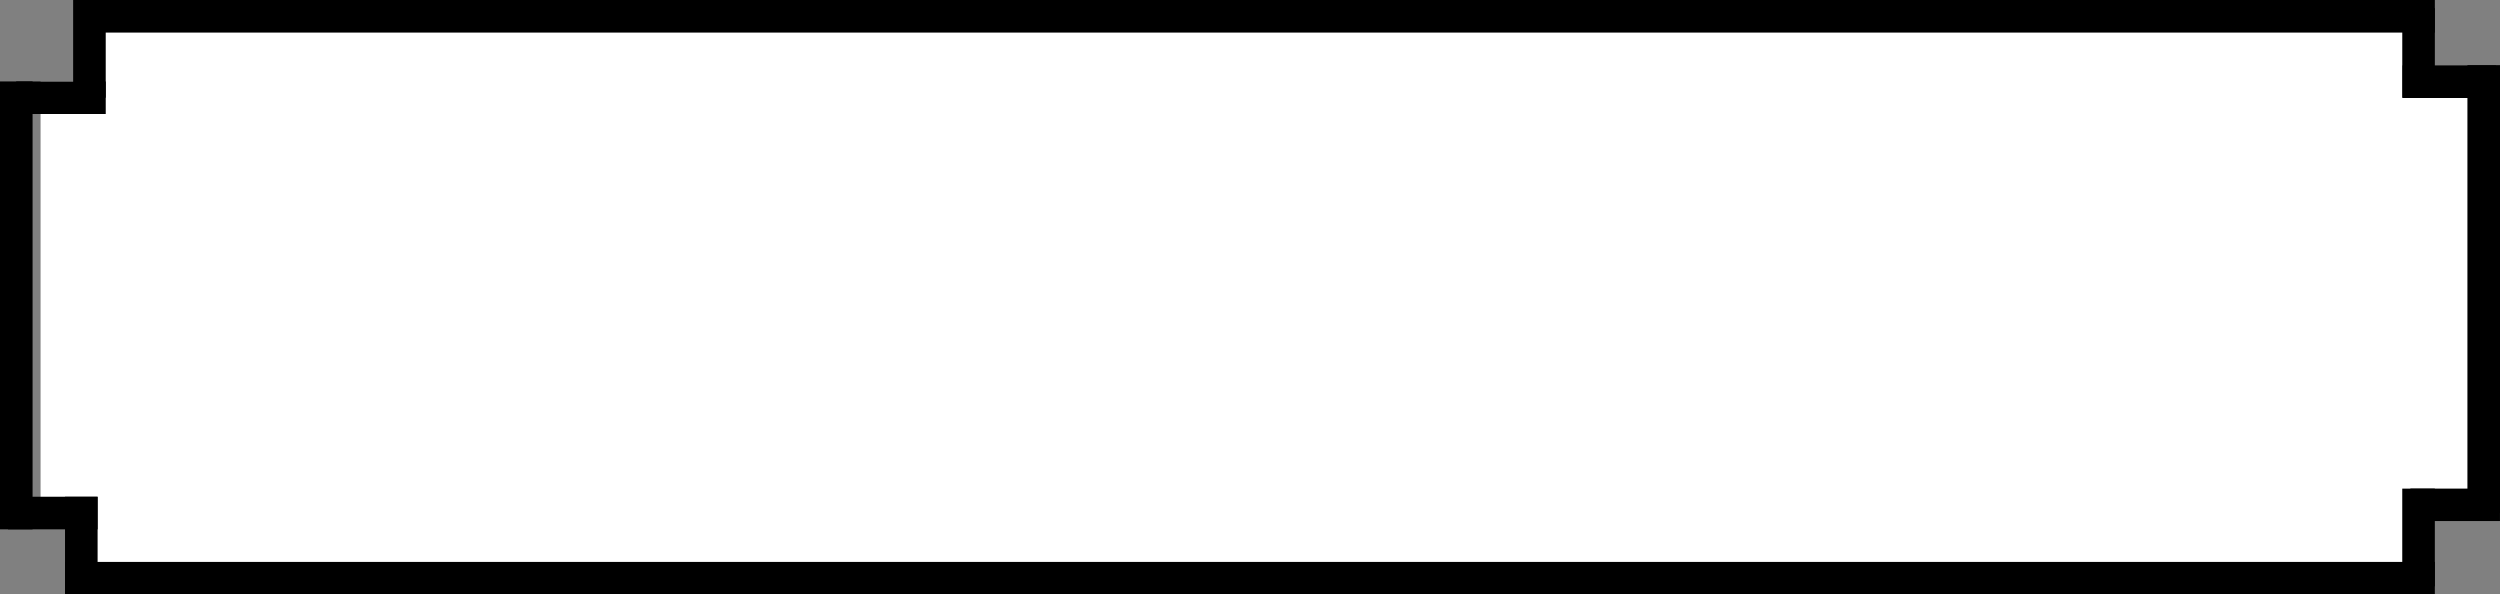 <svg xmlns="http://www.w3.org/2000/svg" width="153.492" height="36.5" viewBox="0 0 153.492 36.5">
  <rect x="0" y="0" width="153.492" height="36.5" fill="#808080" stroke="none"/>
  <g id="グループ_82" data-name="グループ 82" transform="translate(-23.009 -2814.5)">
    <path id="パス_10" data-name="パス 10" d="M0,0H143.041V36H0Z" transform="translate(28.5 2814.5)" fill="#fff"/>
    <rect id="長方形_240" data-name="長方形 240" width="151" height="27" transform="translate(25.5 2819.5)" fill="#fff"/>
    <g id="グループ_68" data-name="グループ 68" transform="translate(23.5 2814.926)">
      <g id="グループ_67" data-name="グループ 67" transform="translate(0 0)">
        <line id="線_13" data-name="線 13" x2="144" transform="translate(5.001 0.574)" fill="none" stroke="#000" stroke-width="2"/>
        <line id="線_19" data-name="線 19" y2="27.5" transform="translate(0.509 4.574)" fill="none" stroke="#000" stroke-width="2"/>
        <line id="線_20" data-name="線 20" y2="6" transform="translate(5 -0.426)" fill="none" stroke="#000" stroke-width="2"/>
        <line id="線_21" data-name="線 21" y1="5.5" transform="translate(6.001 5.574) rotate(90)" fill="none" stroke="#000" stroke-width="2"/>
        <path id="パス_2" data-name="パス 2" d="M0,0" transform="translate(0 31.101)" fill="none" stroke="#000" stroke-width="2"/>
        <line id="線_37" data-name="線 37" y1="5" transform="translate(4.501 30.074)" fill="none" stroke="#000" stroke-width="2"/>
        <line id="線_38" data-name="線 38" y2="5.5" transform="translate(0 31.074) rotate(-90)" fill="none" stroke="#000" stroke-width="2"/>
        <line id="線_39" data-name="線 39" x2="145.5" transform="translate(3.5 35.074)" fill="none" stroke="#000" stroke-width="2"/>
        <line id="線_40" data-name="線 40" y2="27.5" transform="translate(152.001 3.574)" fill="none" stroke="#000" stroke-width="2"/>
        <line id="線_41" data-name="線 41" y2="5.5" transform="translate(148.001 0.074)" fill="none" stroke="#000" stroke-width="2"/>
        <line id="線_42" data-name="線 42" y1="5.726" transform="translate(152.746 4.59) rotate(90)" fill="none" stroke="#000" stroke-width="2"/>
        <line id="線_43" data-name="線 43" y1="6" transform="translate(148 29.574)" fill="none" stroke="#000" stroke-width="2"/>
        <line id="線_44" data-name="線 44" y2="5.5" transform="translate(147.5 30.574) rotate(-90)" fill="none" stroke="#000" stroke-width="2"/>
      </g>
    </g>
  </g>
</svg>
